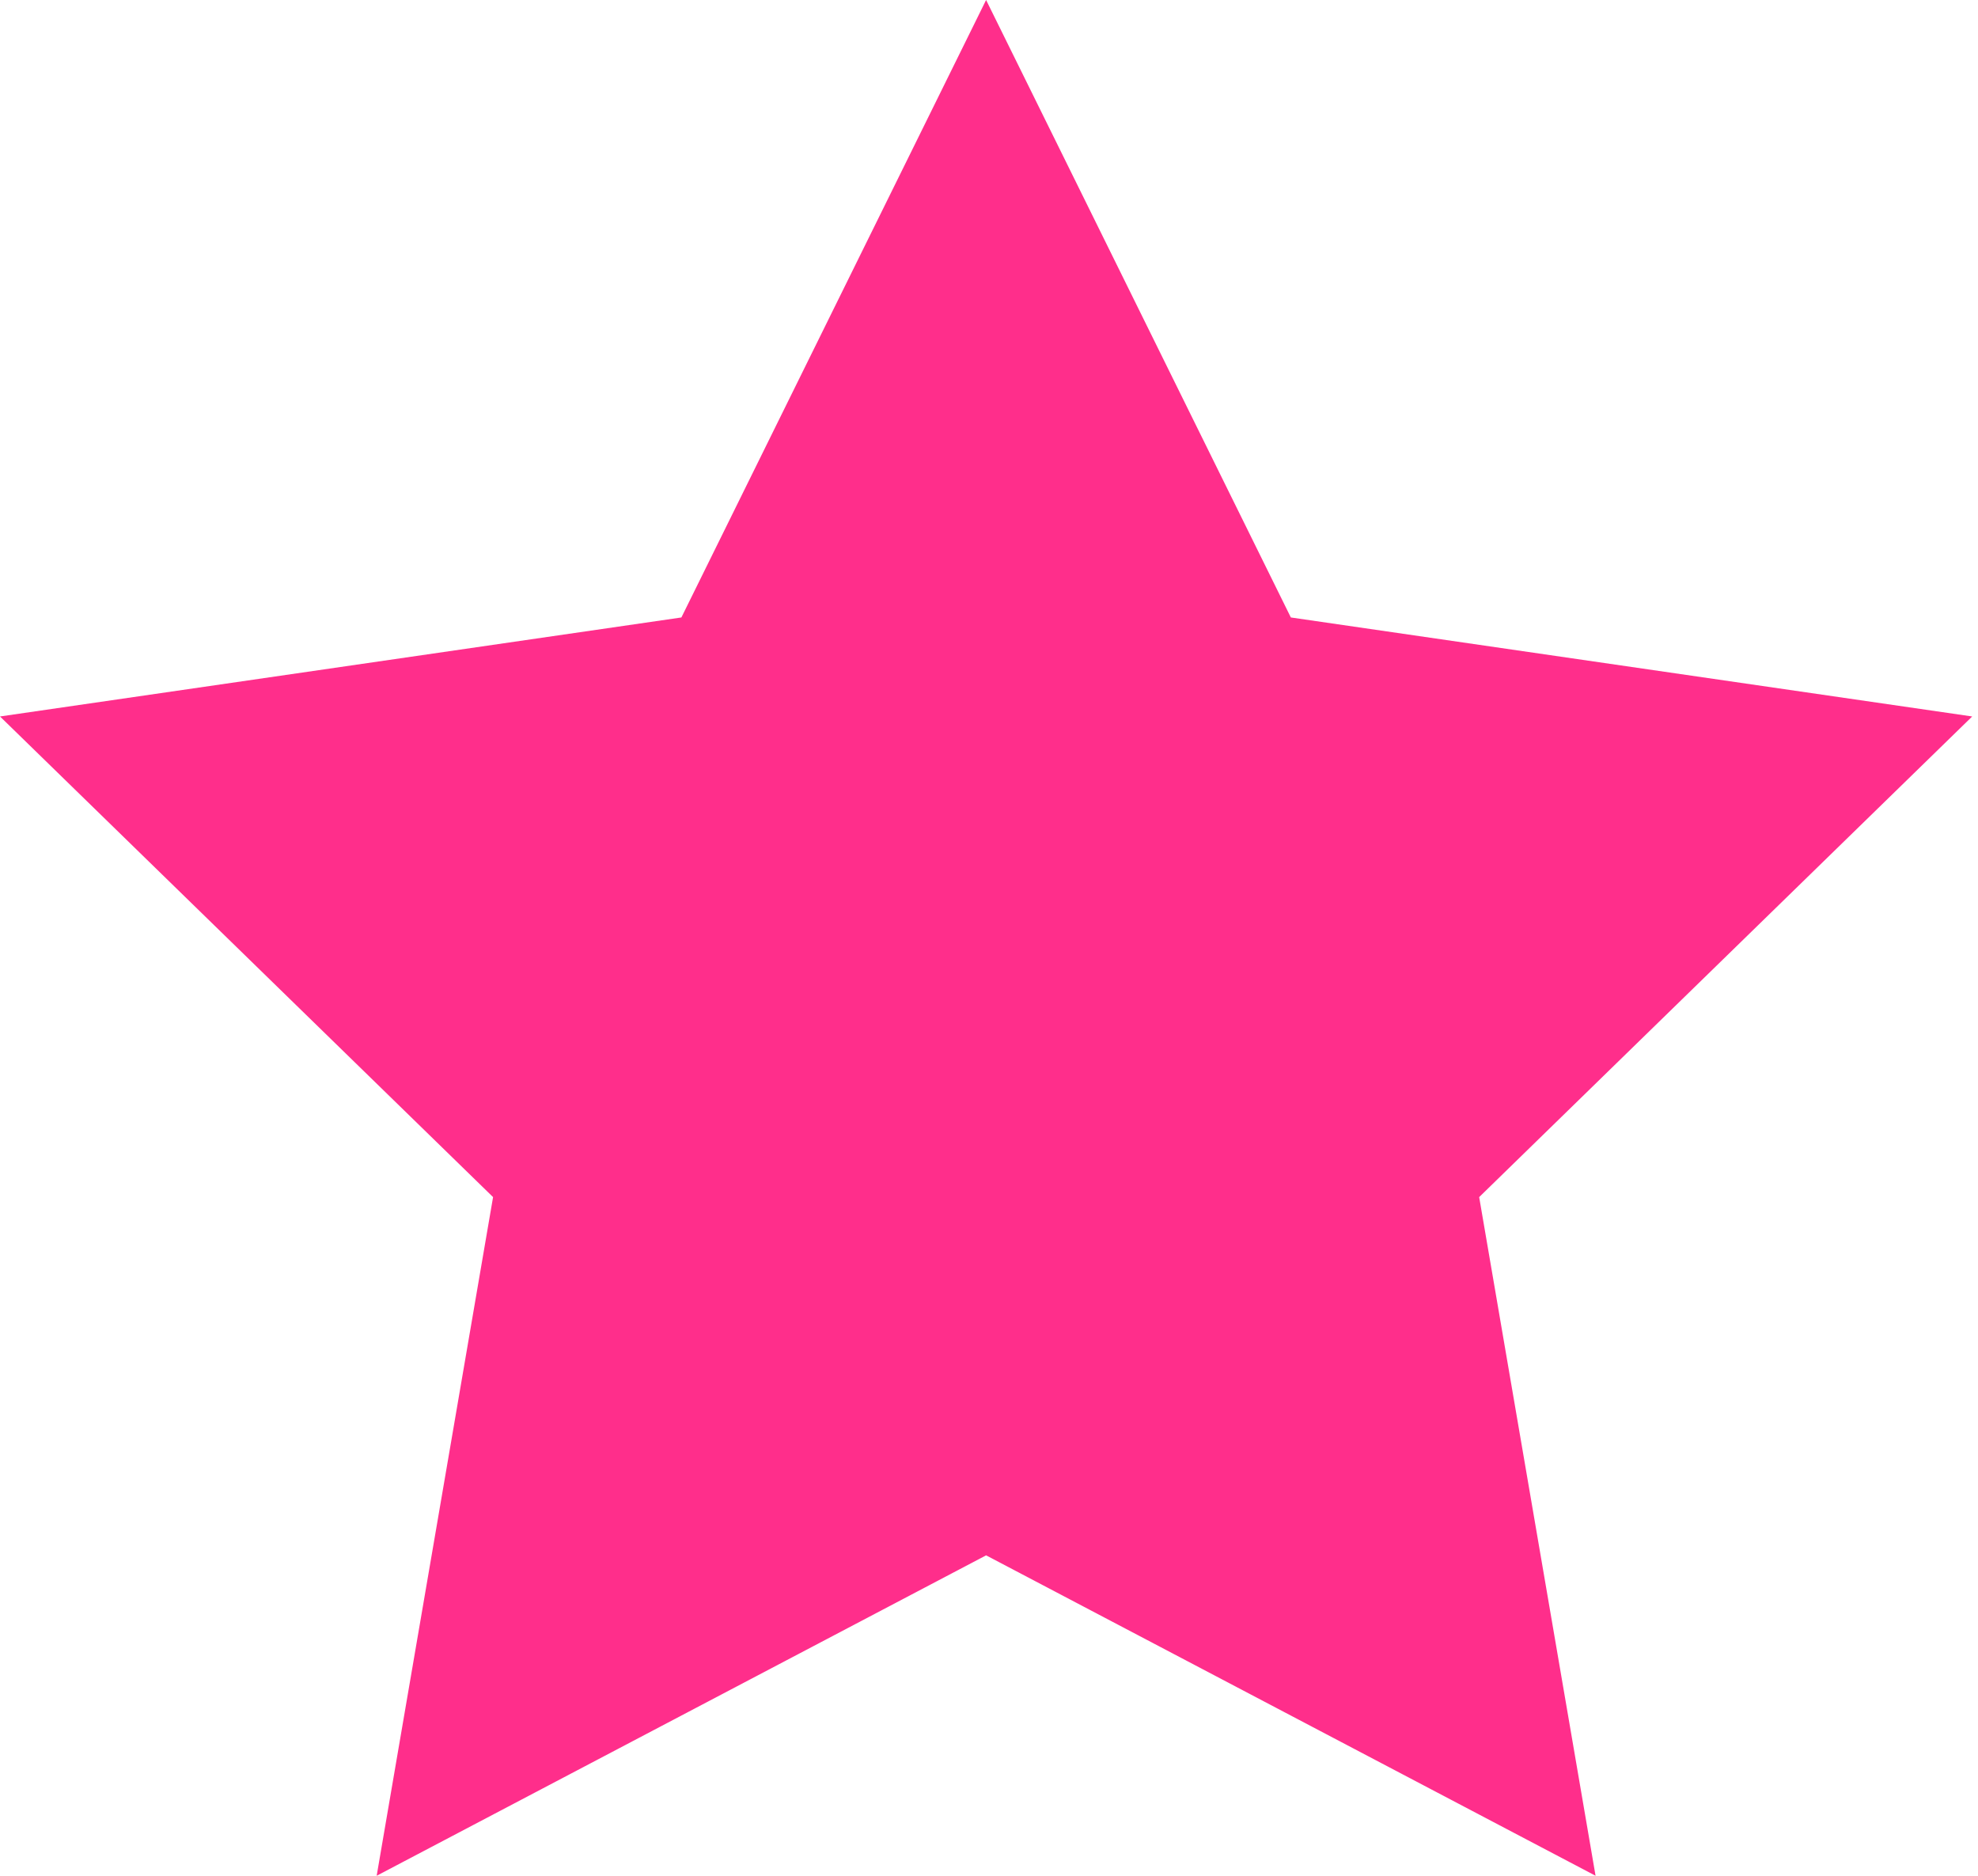 <?xml version="1.0" encoding="UTF-8" standalone="no"?>
<svg width="58px" height="55px" viewBox="0 0 58 55" version="1.1" xmlns="http://www.w3.org/2000/svg" xmlns:xlink="http://www.w3.org/1999/xlink">
    <!-- Generator: Sketch 3.6.1 (26313) - http://www.bohemiancoding.com/sketch -->
    <title>Star 1</title>
    <desc>Created with Sketch.</desc>
    <defs></defs>
    <g id="Welcome" stroke="none" stroke-width="1" fill="none" fill-rule="evenodd">
        <g id="Desktop-HD" transform="translate(-694, -911)" fill="#FF2E8B">
            <g id="Key-points" transform="translate(285, 911)">
                <polygon id="Star-1" points="437.915 45.605 420.045 55 423.458 35.101 409 21.008 428.98 18.105 437.915 0 446.851 18.105 466.83 21.008 452.373 35.101 455.786 55 "></polygon>
            </g>
        </g>
    </g>
</svg>